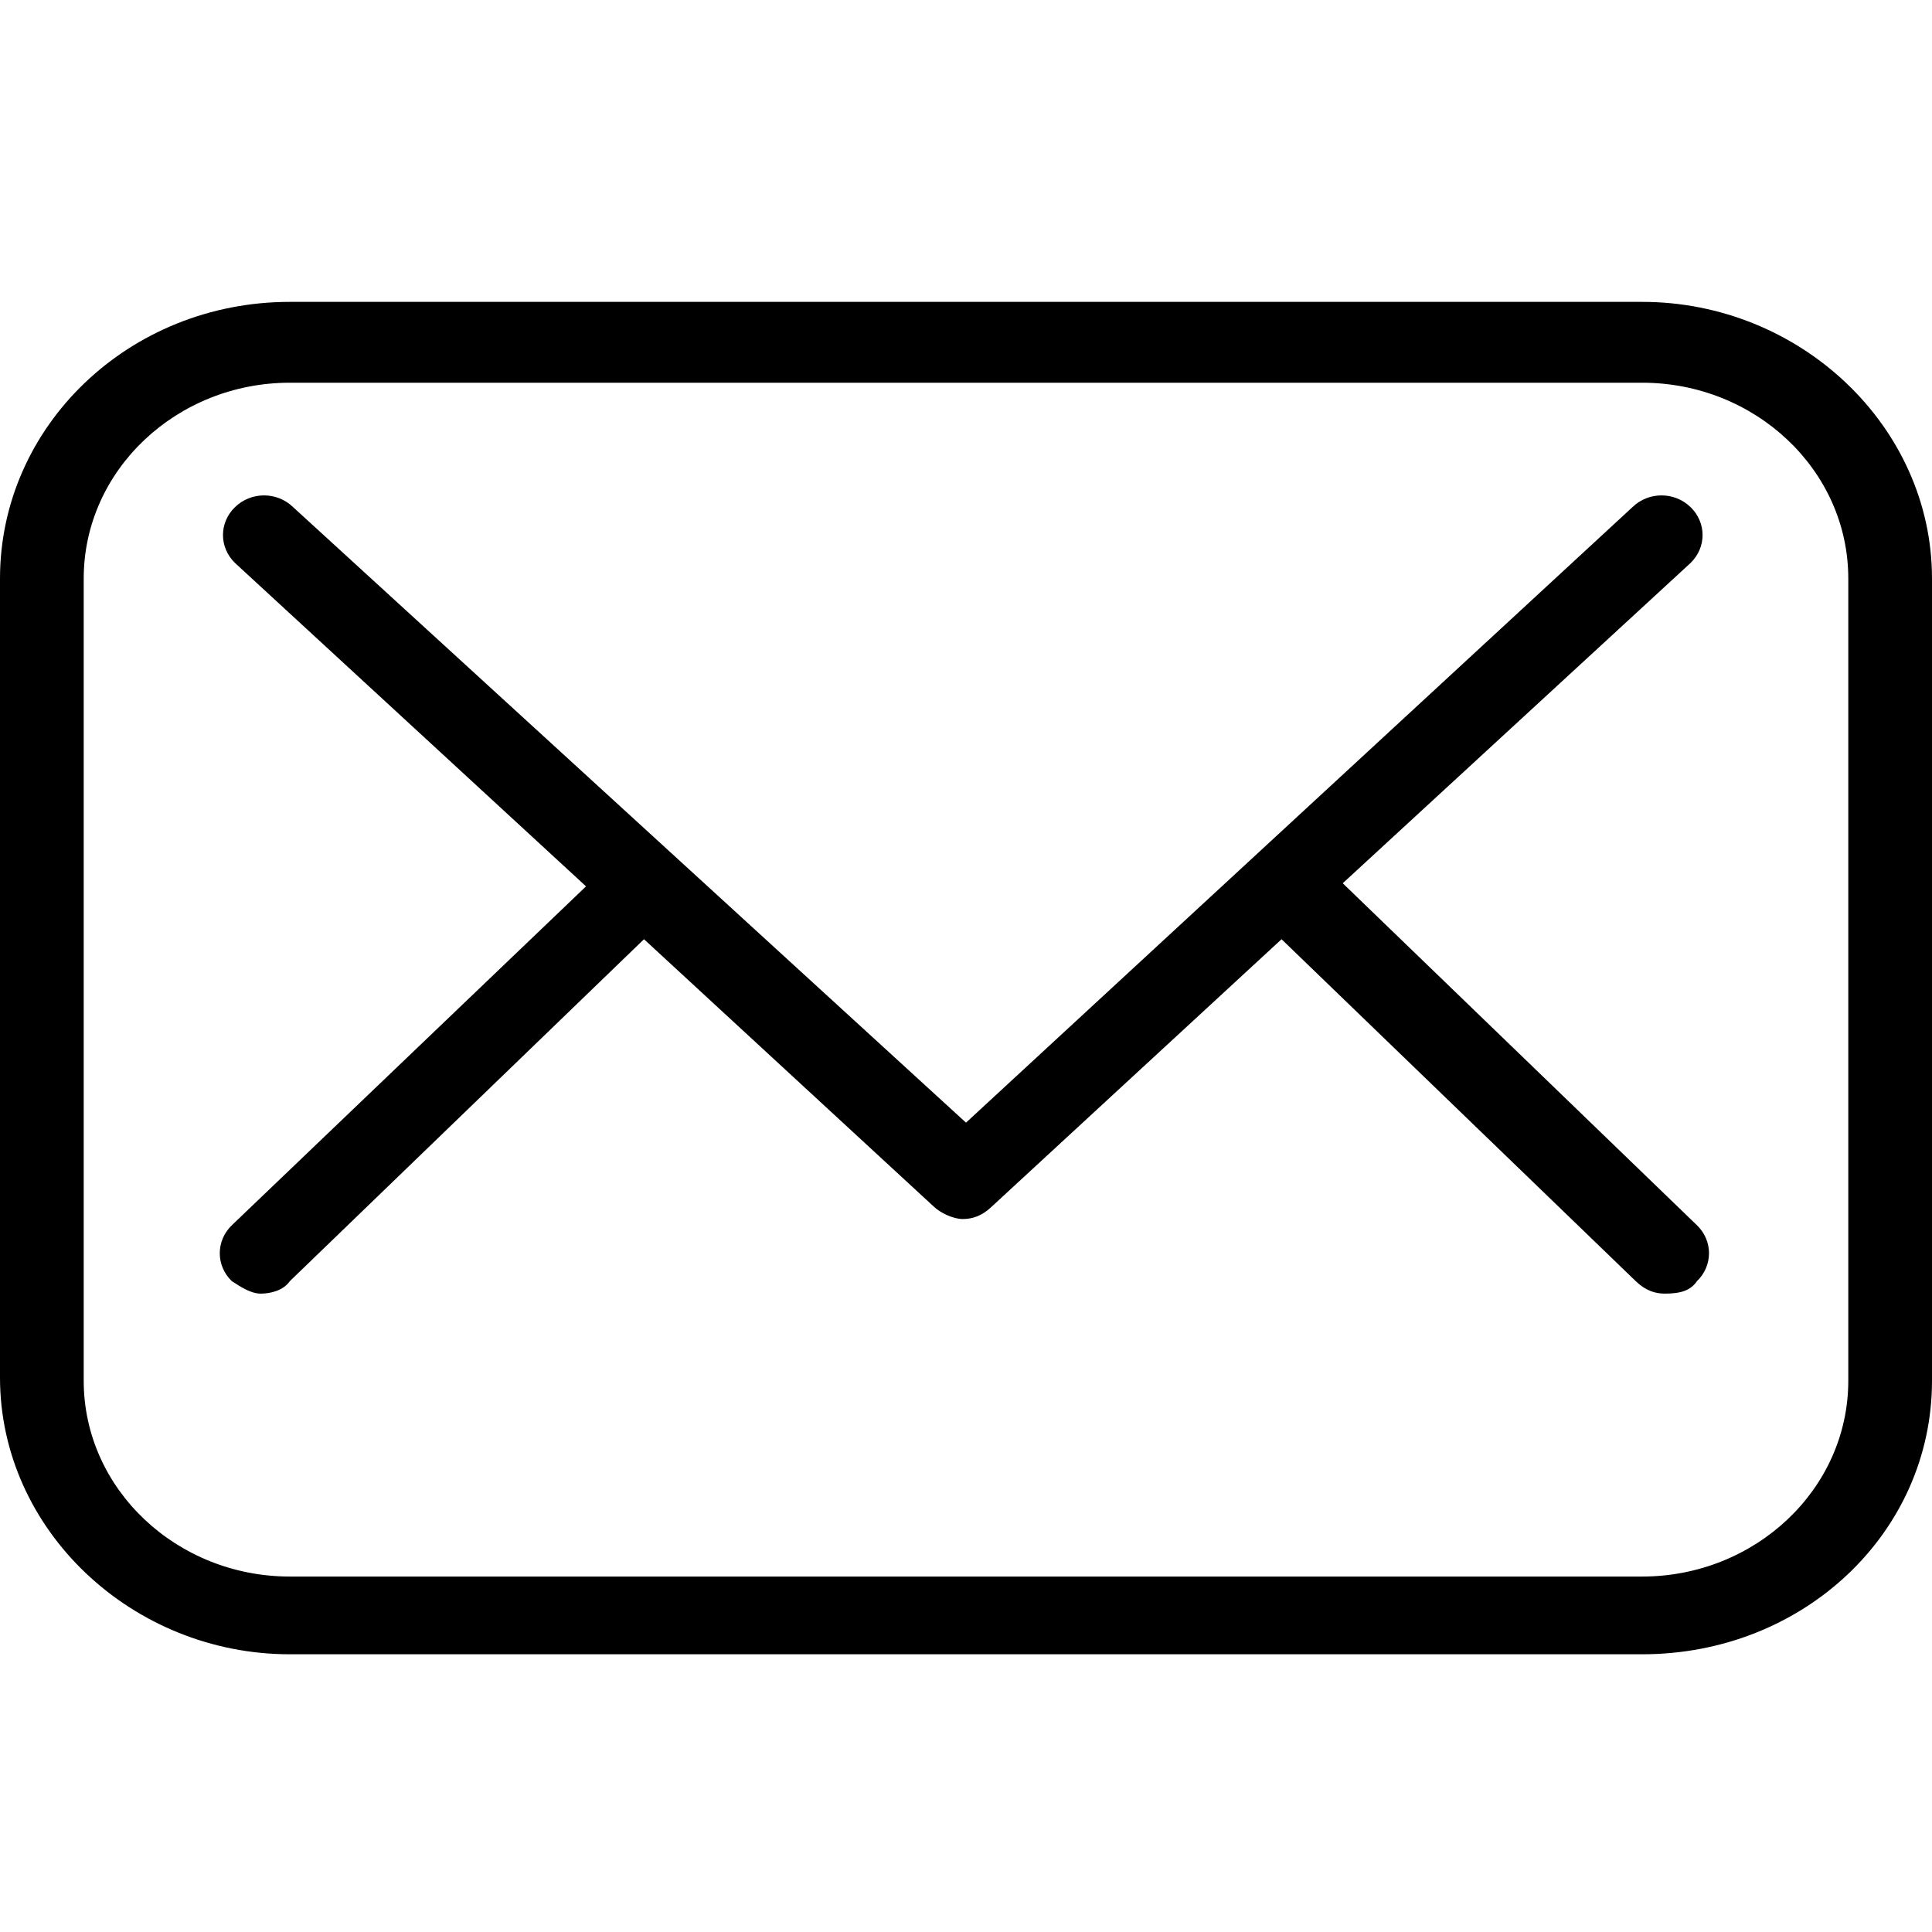 ﻿<?xml version="1.0" encoding="utf-8"?>
<svg width="64px" height="64px" viewBox="0 0 64 64" version="1.1" xmlns="http://www.w3.org/2000/svg" xmlns:xlink="http://www.w3.org/1999/xlink">
  <g fill-rule="evenodd">
    <path d="M54.4,54.8 L9.6,54.8 C4.373,54.8 1.0161e-15,50.681 1.0161e-15,45.634 L0,19.166 C0,14.12 4.267,10 9.6,10 L54.4,10 C59.627,10 64,14.119 64,19.166 L64,45.737 C64,50.783 59.733,54.8 54.4,54.8 Z M61.227,19.166 C61.227,15.561 58.133,12.678 54.4,12.678 L9.6,12.678 C5.867,12.678 2.773,15.561 2.773,19.166 L2.773,45.737 C2.773,49.342 5.867,52.225 9.6,52.225 L54.4,52.225 C58.133,52.225 61.227,49.342 61.227,45.737 L61.227,19.166 Z M56.214,42.441 C56.746,41.926 56.746,41.103 56.214,40.588 L44.48,29.259 L56,18.651 C56.533,18.136 56.533,17.312 56,16.797 C55.467,16.282 54.613,16.282 54.08,16.797 L32,37.189 L9.707,16.797 C9.173,16.282 8.32,16.282 7.787,16.797 C7.253,17.312 7.253,18.136 7.787,18.651 L19.413,29.362 L7.68,40.588 C7.147,41.103 7.147,41.926 7.68,42.441 C8,42.648 8.32,42.853 8.64,42.853 C8.96,42.853 9.387,42.75 9.6,42.441 L21.333,31.113 L30.933,39.97 C31.147,40.176 31.573,40.382 31.893,40.382 C32.213,40.382 32.533,40.279 32.853,39.97 L42.453,31.113 L54.187,42.441 C54.507,42.75 54.827,42.853 55.147,42.853 C55.68,42.853 56,42.75 56.214,42.441 L56.214,42.441 Z" fill-rule="nonzero"></path>
  </g>
</svg>